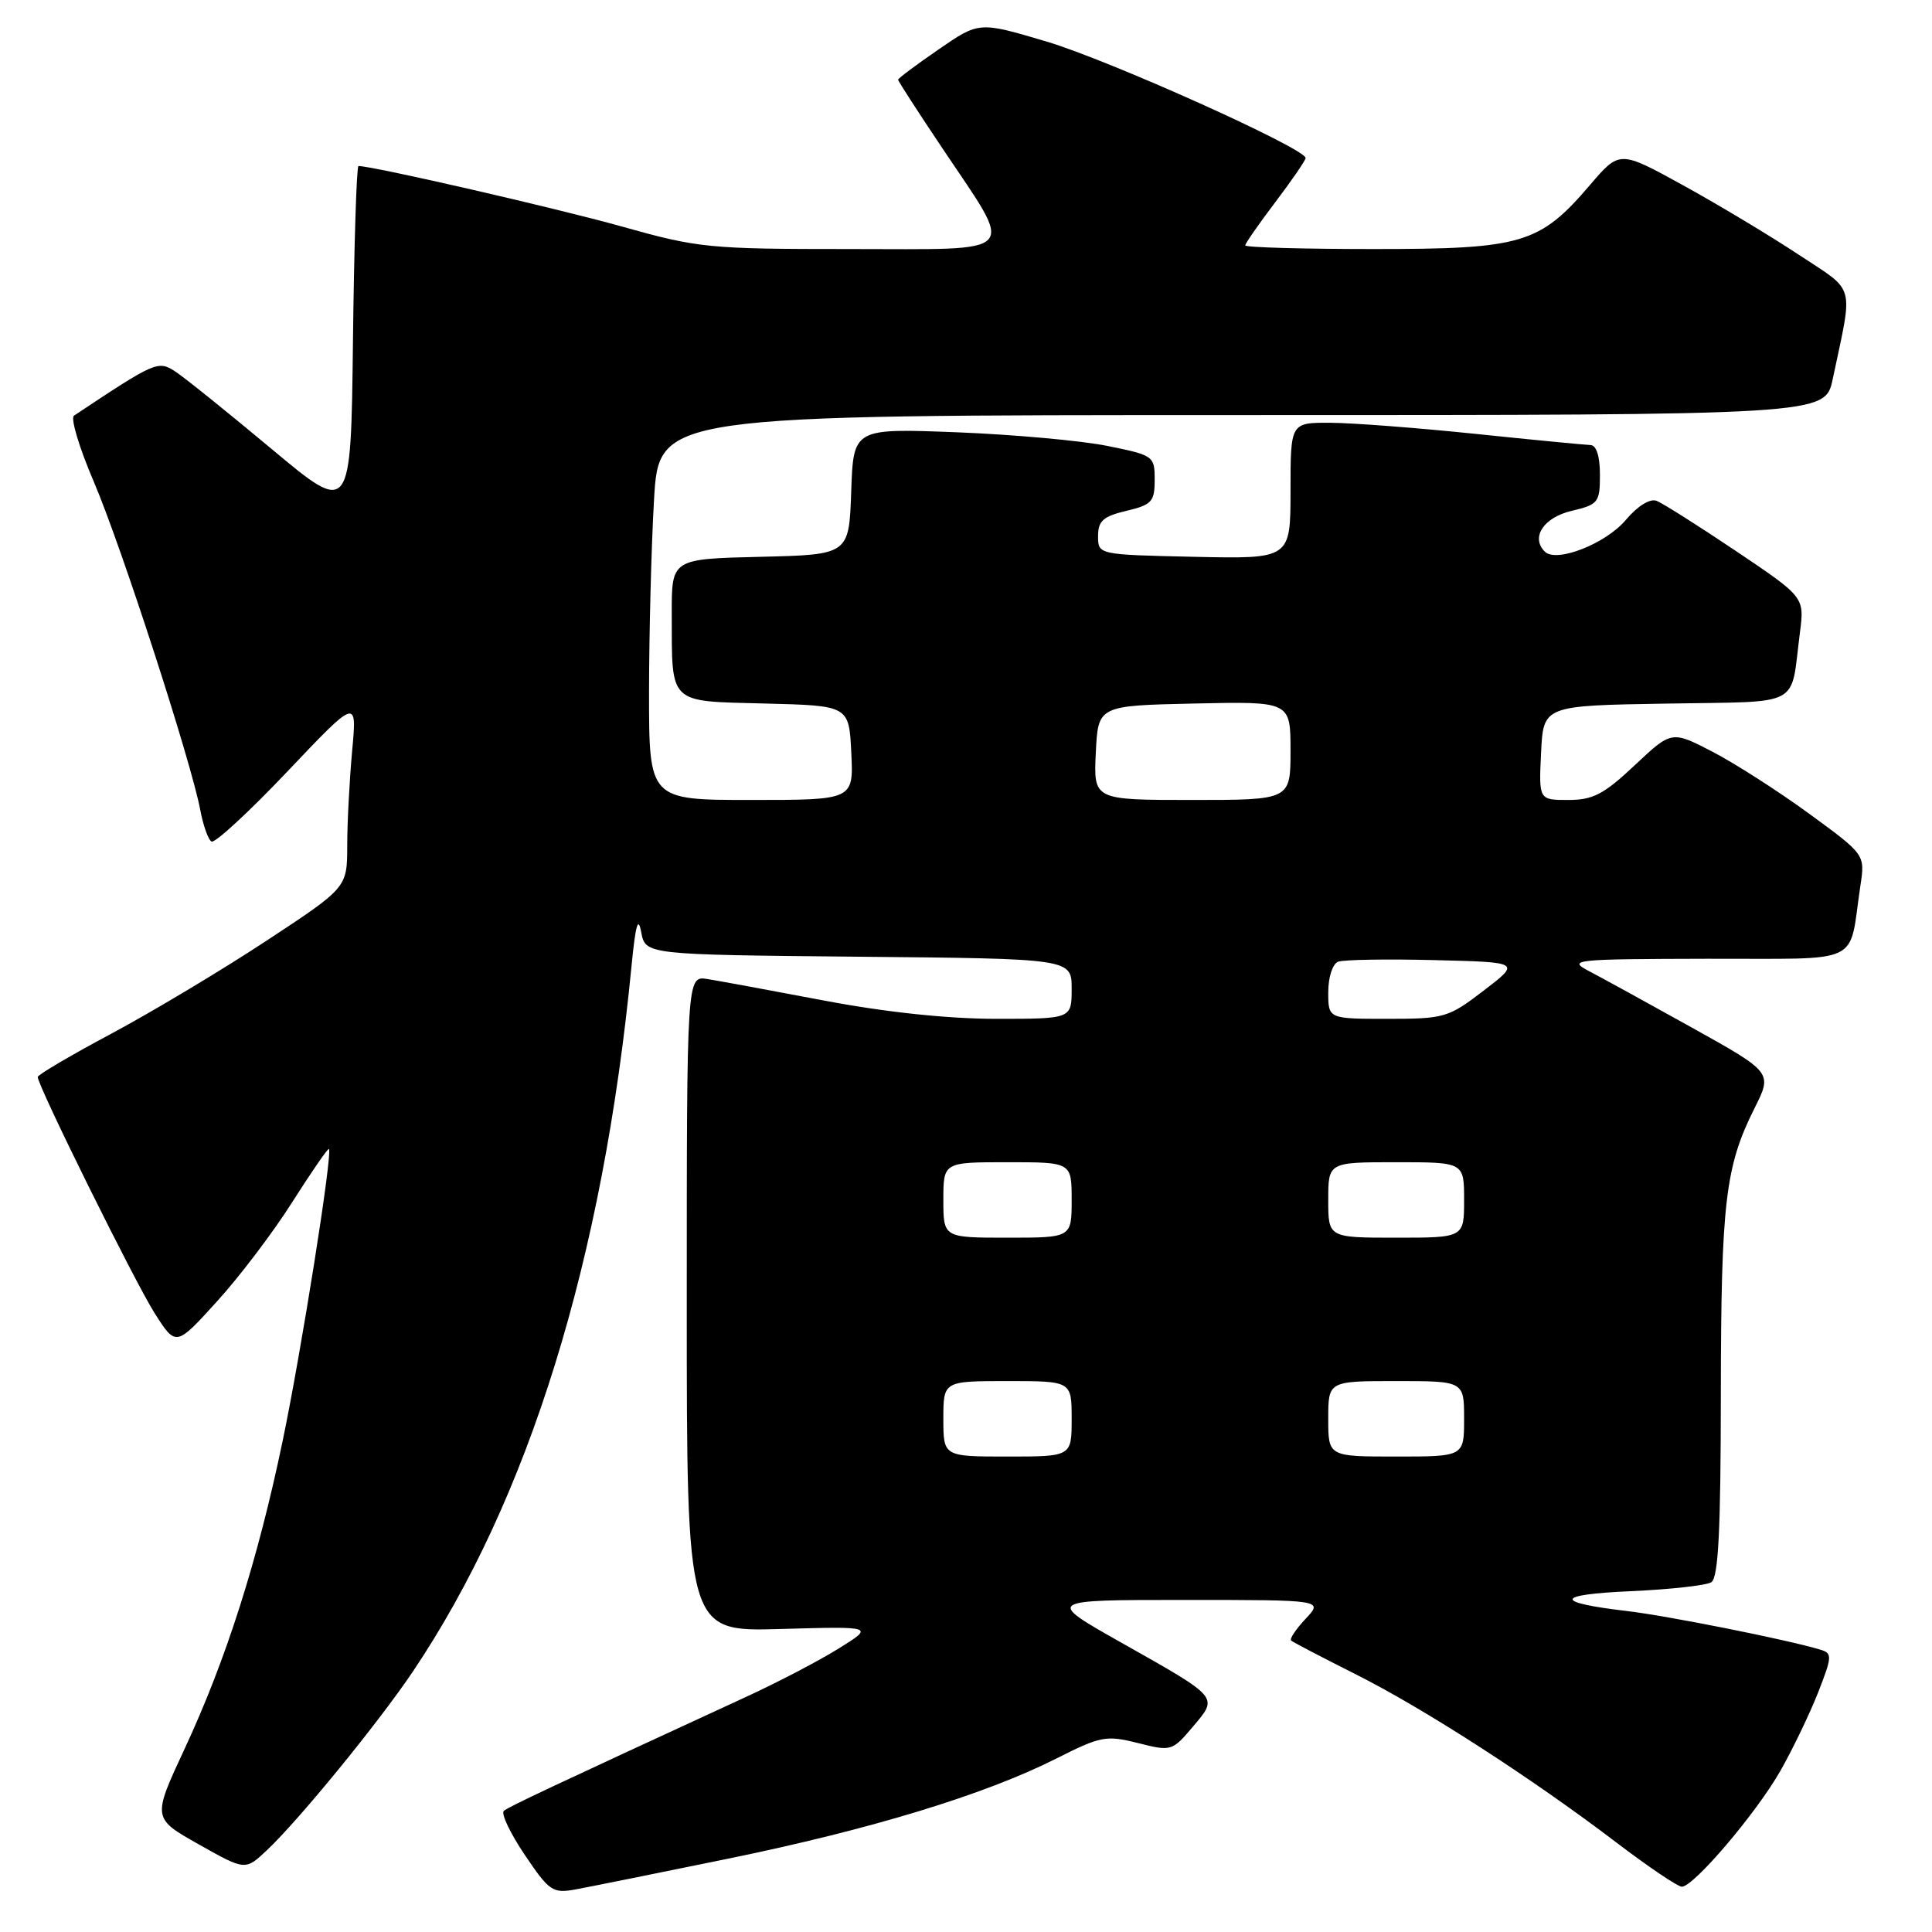<?xml version="1.0" encoding="UTF-8" standalone="no"?>
<!DOCTYPE svg PUBLIC "-//W3C//DTD SVG 1.1//EN" "http://www.w3.org/Graphics/SVG/1.1/DTD/svg11.dtd" >
<svg xmlns="http://www.w3.org/2000/svg" xmlns:xlink="http://www.w3.org/1999/xlink" version="1.1" viewBox="0 0 256 256">
 <g >
 <path fill="currentColor"
d=" M 96.50 246.28 C 115.41 242.40 130.50 237.80 139.98 233.01 C 145.86 230.04 146.57 229.91 150.77 230.96 C 155.20 232.08 155.32 232.04 158.06 228.80 C 161.45 224.79 161.67 225.05 148.53 217.63 C 138.56 212.00 138.56 212.00 156.96 212.00 C 175.35 212.00 175.35 212.00 173.00 214.50 C 171.71 215.87 170.85 217.17 171.08 217.38 C 171.31 217.59 175.10 219.57 179.50 221.78 C 188.64 226.36 202.96 235.60 214.19 244.15 C 218.42 247.37 222.32 250.00 222.85 250.00 C 224.42 250.00 232.70 240.27 235.89 234.68 C 237.52 231.83 239.76 227.16 240.89 224.31 C 242.78 219.48 242.81 219.07 241.21 218.59 C 236.90 217.28 220.91 214.09 215.50 213.46 C 205.79 212.32 206.03 211.28 216.10 210.84 C 221.27 210.61 226.06 210.08 226.75 209.66 C 227.69 209.07 228.01 202.94 228.02 184.69 C 228.05 159.28 228.61 154.57 232.48 146.85 C 234.86 142.11 234.86 142.11 224.18 136.16 C 218.31 132.89 212.15 129.51 210.50 128.65 C 207.68 127.17 208.60 127.08 226.17 127.04 C 247.20 126.99 244.90 128.09 246.51 117.37 C 247.14 113.24 247.14 113.24 239.72 107.82 C 235.64 104.84 229.87 101.14 226.90 99.60 C 221.50 96.81 221.50 96.81 216.61 101.40 C 212.52 105.25 211.08 106.00 207.81 106.00 C 203.90 106.00 203.90 106.00 204.20 99.75 C 204.50 93.50 204.50 93.50 220.74 93.23 C 239.09 92.91 237.19 93.92 238.50 83.81 C 239.10 79.12 239.10 79.12 230.03 73.02 C 225.04 69.67 220.30 66.67 219.50 66.36 C 218.63 66.03 217.00 67.04 215.45 68.87 C 212.77 72.06 206.22 74.62 204.69 73.09 C 202.80 71.20 204.54 68.56 208.26 67.69 C 211.79 66.85 212.00 66.58 212.00 62.90 C 212.00 60.46 211.53 58.99 210.75 58.97 C 210.06 58.95 203.20 58.29 195.50 57.49 C 187.80 56.69 179.14 56.03 176.25 56.02 C 171.00 56.00 171.00 56.00 171.00 65.03 C 171.00 74.06 171.00 74.06 158.25 73.78 C 145.50 73.50 145.50 73.50 145.50 71.04 C 145.50 69.02 146.17 68.42 149.25 67.69 C 152.62 66.89 153.00 66.48 153.00 63.58 C 153.00 60.42 152.86 60.33 146.75 59.09 C 143.31 58.39 134.33 57.58 126.79 57.28 C 113.08 56.75 113.08 56.75 112.79 65.12 C 112.50 73.50 112.50 73.50 100.75 73.78 C 89.00 74.06 89.00 74.06 89.01 81.28 C 89.04 93.46 88.44 92.89 101.36 93.22 C 112.50 93.50 112.50 93.50 112.80 99.75 C 113.10 106.00 113.10 106.00 99.55 106.00 C 86.00 106.00 86.00 106.00 86.00 91.75 C 86.01 83.91 86.30 72.44 86.66 66.25 C 87.31 55.00 87.31 55.00 164.57 55.00 C 241.83 55.00 241.83 55.00 242.84 50.25 C 245.57 37.32 245.98 38.80 238.34 33.75 C 234.58 31.26 227.70 27.13 223.05 24.57 C 214.61 19.92 214.61 19.92 210.70 24.49 C 204.01 32.32 201.71 33.00 182.04 33.00 C 172.67 33.00 165.00 32.78 165.00 32.52 C 165.00 32.26 166.80 29.67 169.00 26.77 C 171.19 23.87 172.99 21.25 173.00 20.94 C 173.01 19.68 146.88 7.93 138.62 5.49 C 129.73 2.85 129.73 2.85 124.37 6.55 C 121.41 8.58 119.00 10.39 119.00 10.56 C 119.00 10.74 121.65 14.84 124.90 19.69 C 134.53 34.08 135.52 33.00 112.58 33.00 C 93.89 33.00 92.55 32.87 82.34 30.00 C 73.71 27.58 49.42 22.00 47.50 22.00 C 47.25 22.00 46.92 32.41 46.77 45.13 C 46.50 68.27 46.50 68.27 36.00 59.50 C 30.22 54.67 24.49 50.06 23.26 49.25 C 20.95 47.73 20.62 47.88 9.80 55.08 C 9.32 55.40 10.50 59.34 12.43 63.83 C 16.06 72.32 25.33 100.90 26.54 107.34 C 26.92 109.36 27.58 111.24 28.02 111.51 C 28.45 111.78 32.97 107.61 38.06 102.25 C 47.31 92.50 47.31 92.50 46.66 99.50 C 46.31 103.35 46.01 109.00 46.01 112.06 C 46.00 117.62 46.00 117.62 35.25 124.69 C 29.34 128.58 20.11 134.10 14.75 136.97 C 9.39 139.83 5.00 142.41 5.00 142.71 C 5.00 143.88 17.82 169.78 20.47 173.97 C 23.31 178.44 23.31 178.44 28.73 172.47 C 31.72 169.19 36.23 163.24 38.75 159.25 C 41.28 155.27 43.45 152.12 43.58 152.25 C 44.10 152.78 39.92 179.11 37.44 190.99 C 34.15 206.77 29.95 219.95 24.47 231.71 C 20.18 240.92 20.18 240.92 26.34 244.39 C 32.50 247.86 32.50 247.86 35.35 245.18 C 39.62 241.16 50.13 228.29 54.70 221.50 C 70.09 198.61 79.90 166.96 83.68 128.00 C 84.21 122.55 84.56 121.32 84.96 123.50 C 85.52 126.50 85.52 126.50 113.76 126.77 C 142.00 127.03 142.00 127.03 142.00 131.02 C 142.00 135.00 142.00 135.00 132.01 135.00 C 125.64 135.00 117.39 134.13 109.26 132.59 C 102.24 131.26 95.26 129.97 93.75 129.73 C 91.00 129.28 91.00 129.28 91.00 172.74 C 91.00 216.21 91.00 216.21 103.42 215.85 C 115.84 215.50 115.84 215.50 111.17 218.41 C 108.60 220.02 103.12 222.88 99.00 224.78 C 73.00 236.77 67.42 239.39 66.76 239.95 C 66.36 240.29 67.60 242.91 69.52 245.76 C 72.78 250.60 73.23 250.91 76.26 250.36 C 78.04 250.03 87.15 248.20 96.50 246.28 Z  M 125.00 188.00 C 125.00 183.00 125.00 183.00 133.50 183.00 C 142.00 183.00 142.00 183.00 142.00 188.00 C 142.00 193.00 142.00 193.00 133.50 193.00 C 125.00 193.00 125.00 193.00 125.00 188.00 Z  M 176.00 188.00 C 176.00 183.00 176.00 183.00 185.00 183.00 C 194.00 183.00 194.00 183.00 194.00 188.00 C 194.00 193.00 194.00 193.00 185.00 193.00 C 176.00 193.00 176.00 193.00 176.00 188.00 Z  M 125.00 159.00 C 125.00 154.00 125.00 154.00 133.50 154.00 C 142.00 154.00 142.00 154.00 142.00 159.00 C 142.00 164.00 142.00 164.00 133.50 164.00 C 125.00 164.00 125.00 164.00 125.00 159.00 Z  M 176.00 159.00 C 176.00 154.00 176.00 154.00 185.00 154.00 C 194.00 154.00 194.00 154.00 194.00 159.00 C 194.00 164.00 194.00 164.00 185.00 164.00 C 176.00 164.00 176.00 164.00 176.00 159.00 Z  M 176.00 131.47 C 176.00 129.48 176.57 127.72 177.31 127.43 C 178.03 127.16 183.77 127.06 190.06 127.22 C 201.50 127.50 201.50 127.50 196.61 131.25 C 191.91 134.85 191.40 135.00 183.86 135.00 C 176.00 135.00 176.00 135.00 176.00 131.47 Z  M 145.20 99.75 C 145.50 93.50 145.50 93.50 158.25 93.22 C 171.00 92.94 171.00 92.94 171.00 99.47 C 171.00 106.00 171.00 106.00 157.95 106.00 C 144.90 106.00 144.90 106.00 145.20 99.75 Z "/>
</g>
</svg>